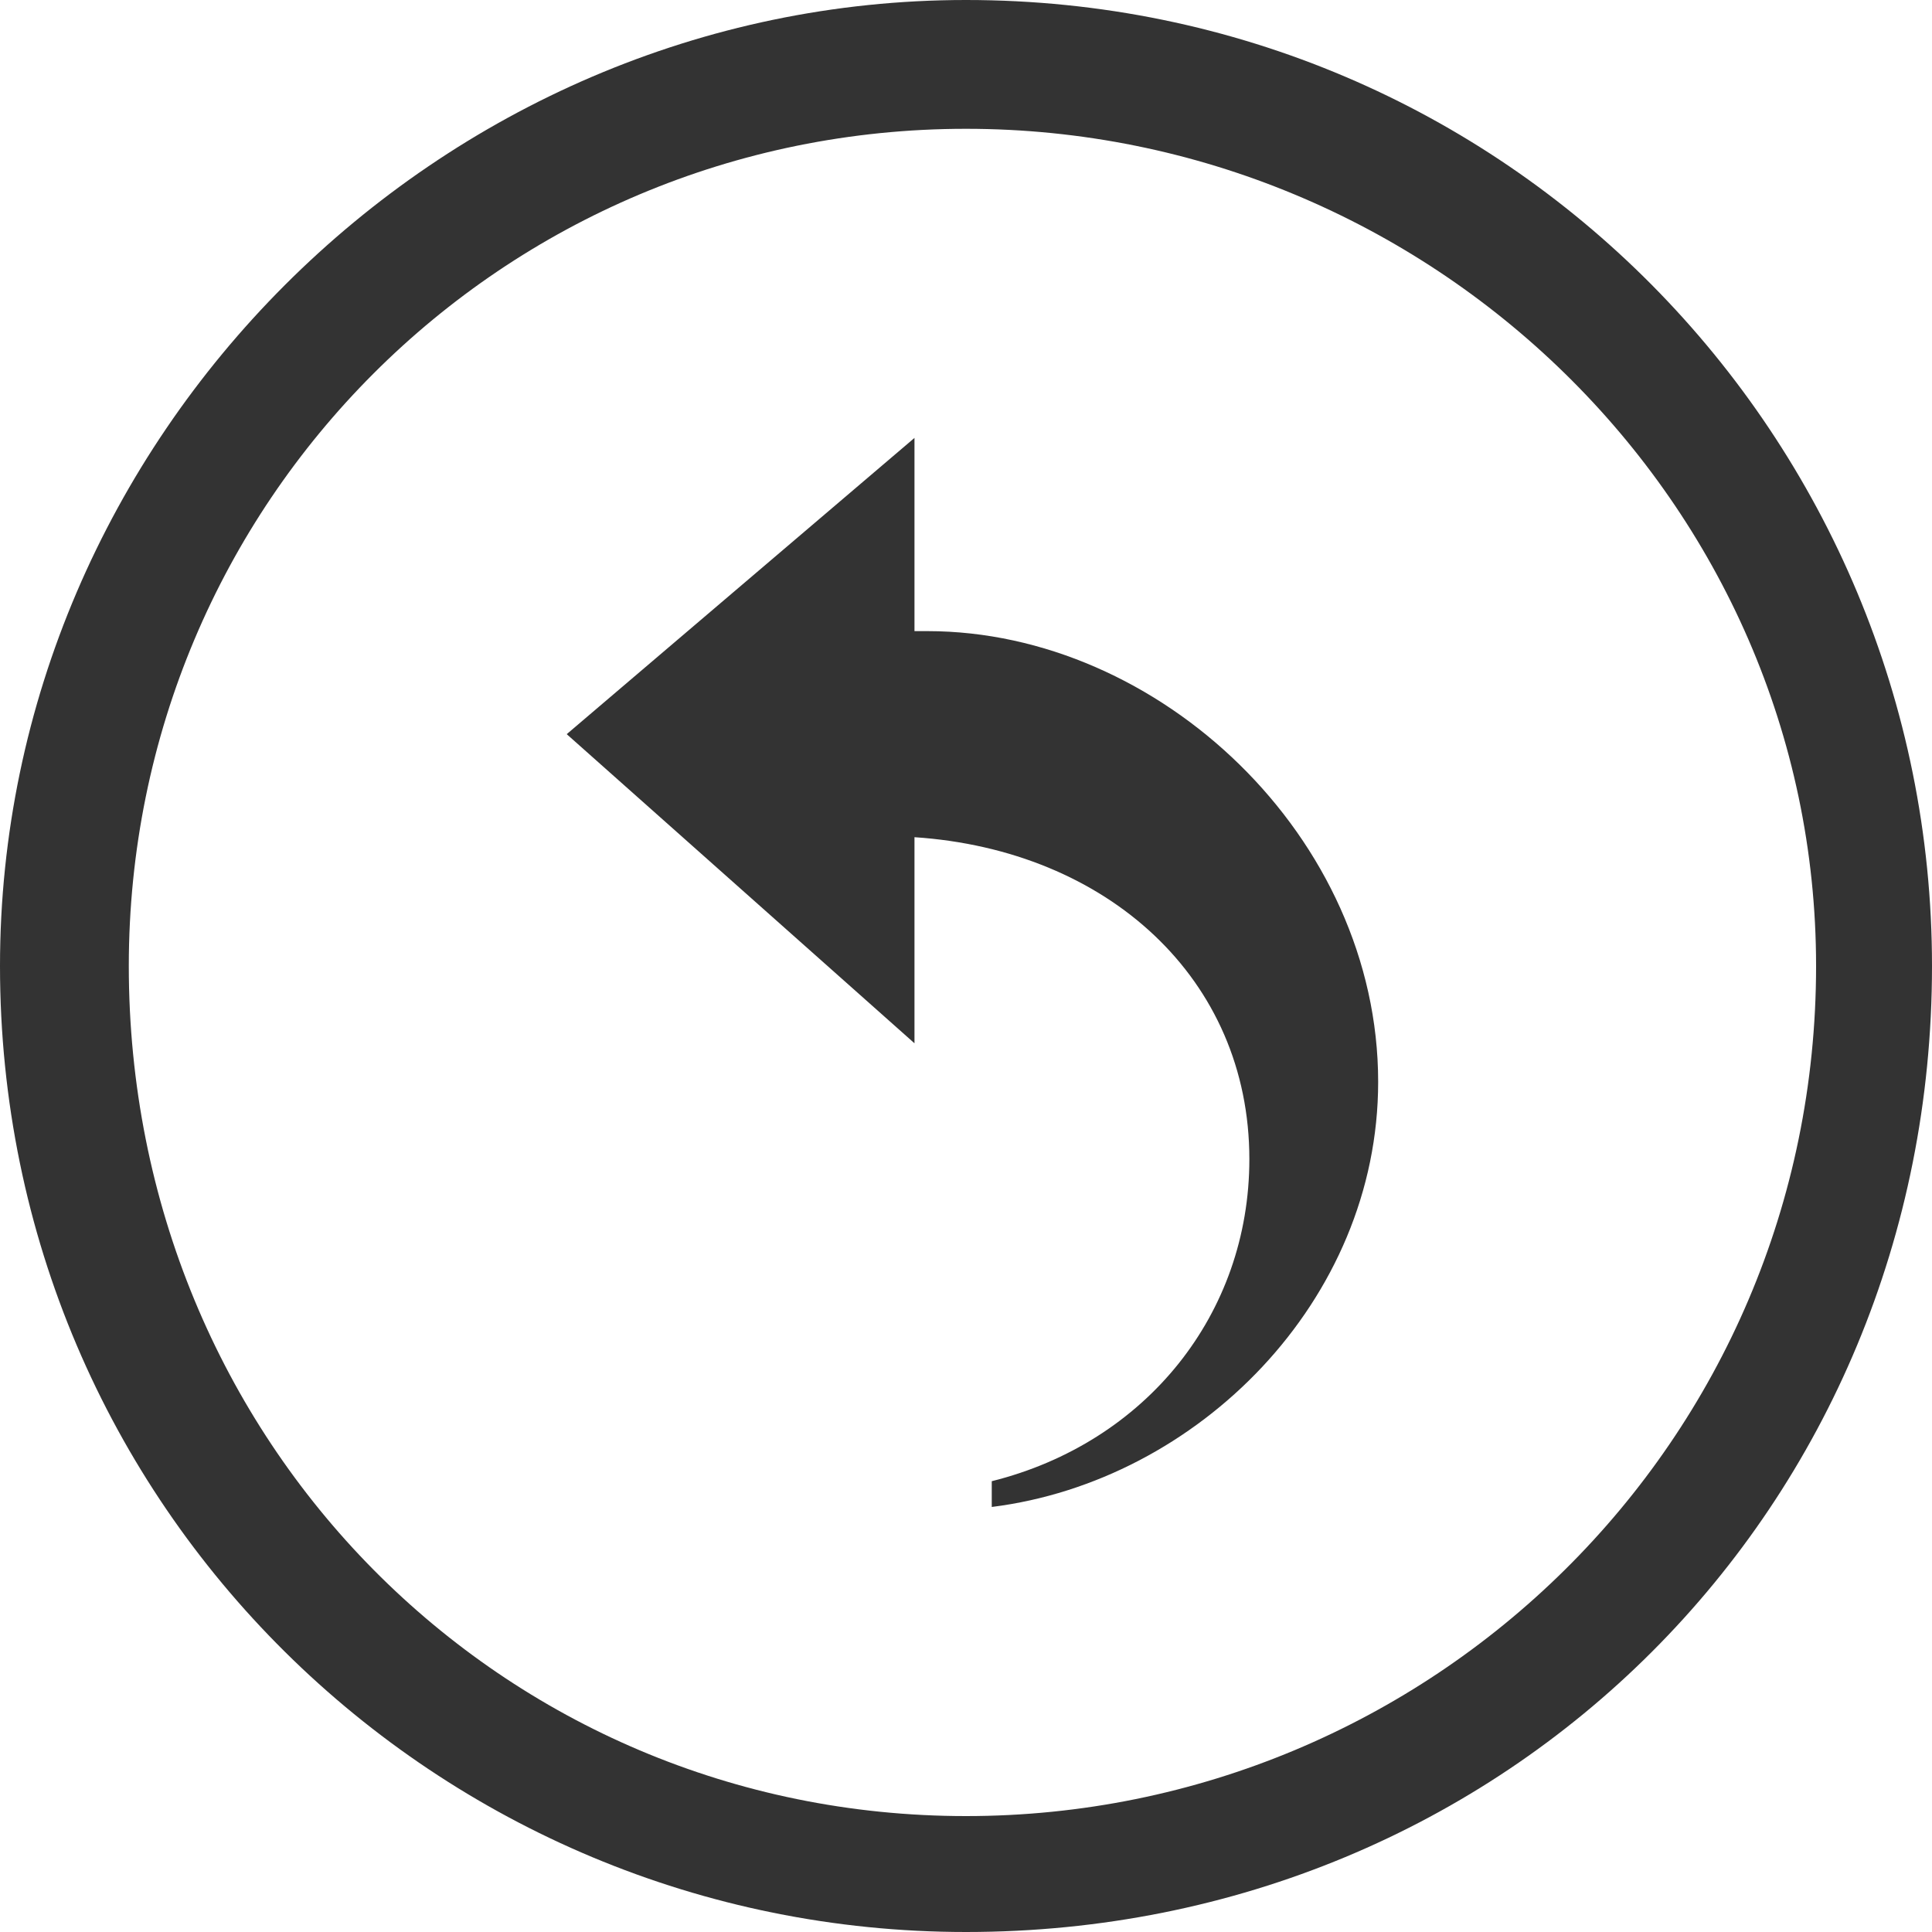 <?xml version="1.0" encoding="utf-8"?>
<!-- Generator: Adobe Illustrator 18.0.0, SVG Export Plug-In . SVG Version: 6.00 Build 0)  -->
<!DOCTYPE svg PUBLIC "-//W3C//DTD SVG 1.1//EN" "http://www.w3.org/Graphics/SVG/1.1/DTD/svg11.dtd">
<svg version="1.1" id="Layer_1" xmlns="http://www.w3.org/2000/svg" xmlns:xlink="http://www.w3.org/1999/xlink" x="0px" y="0px"
	 viewBox="0 0 30 30" enable-background="new 0 0 30 30" xml:space="preserve">
<path fill="#333333" d="M15.4,23c2.4-0.6,4-2.6,4-5c0-2.8-2.2-4.8-5.2-5v3.2l-5.4-4.8l5.4-4.6v3h0.2c3.6,0,7,3.2,7,7
	c0,3.4-2.8,6.2-6,6.6V23z M0,15c0,8.4,6.8,15,15,15c8.4,0,15-6.6,15-15c0-8.2-6.6-15-15-15C6.8,0,0,6.8,0,15 M2,15C2,7.8,7.8,2,15,2
	c7.2,0,13.2,5.8,13.2,13c0,7.4-6,13.2-13.2,13.2C7.8,28.2,2,22.4,2,15"/>
</svg>

